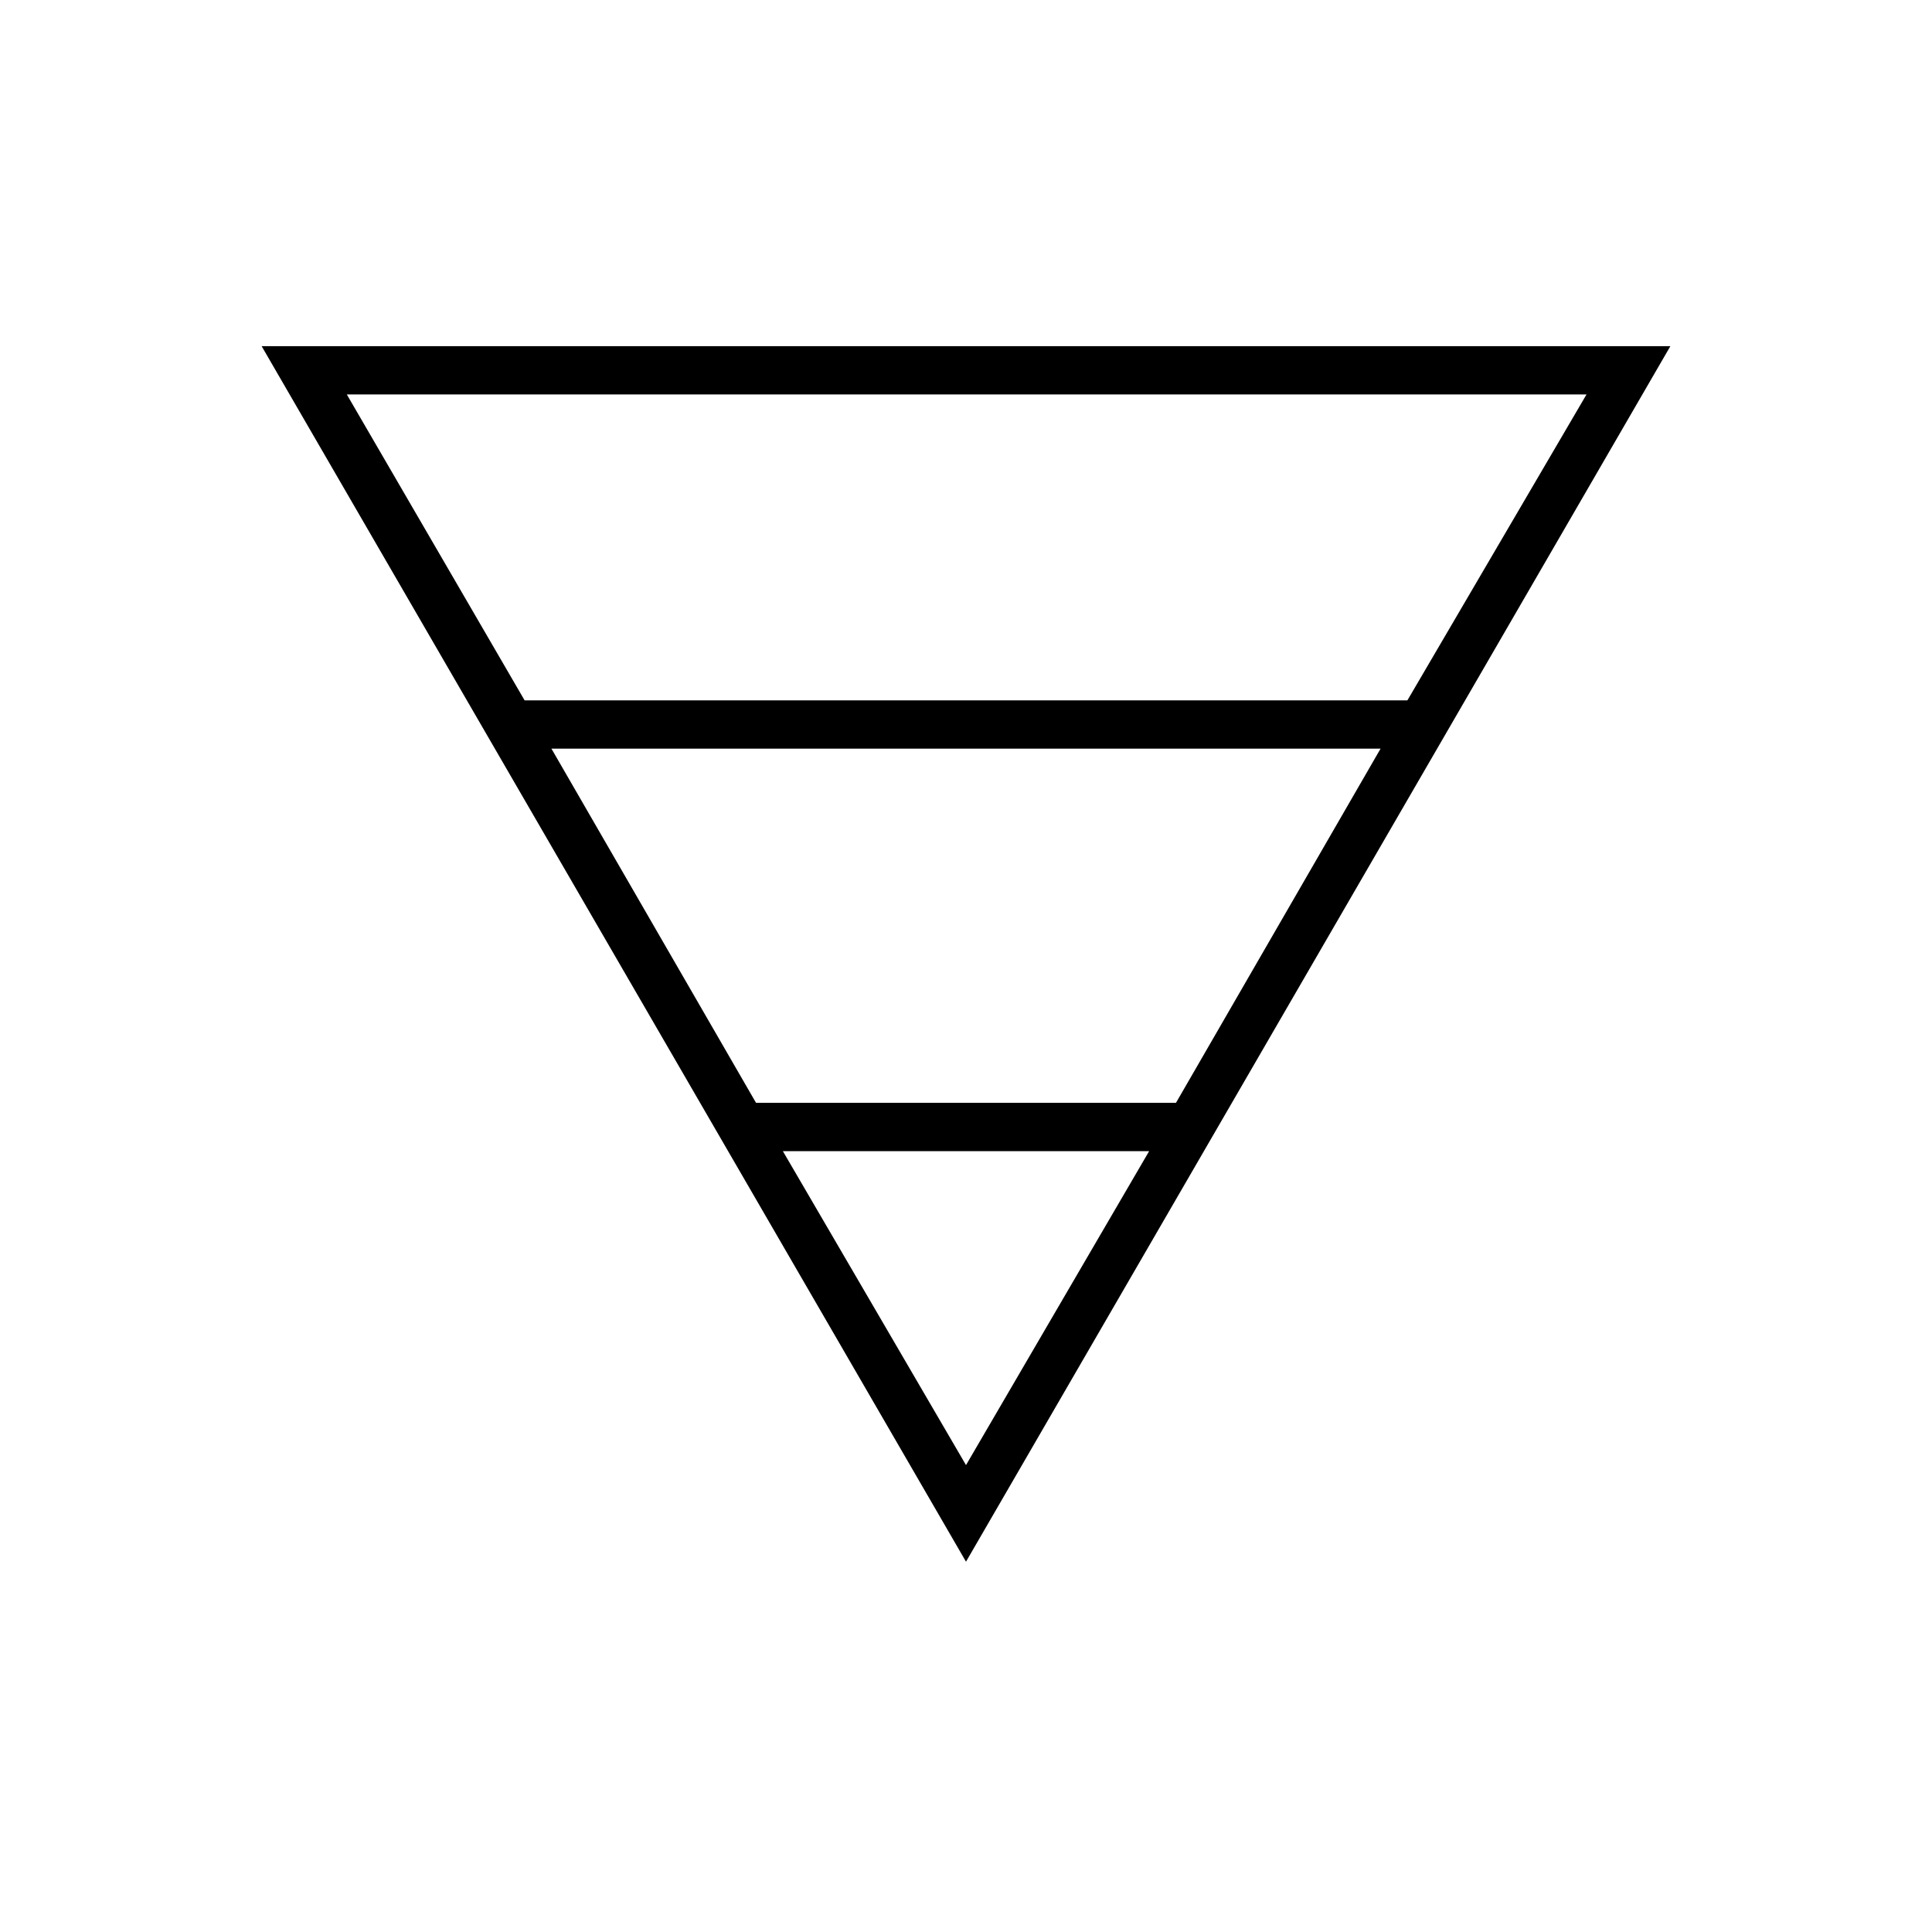 <svg xmlns="http://www.w3.org/2000/svg" height="40" viewBox="0 -960 960 960" width="40"><path d="M130-788h700L480-184 130-788Zm42.33 24 88.34 152h438.66l89-152h-616ZM274-588l101.67 176h208.66L686-588H274Zm115 200 91 156 91-156H389Z"/></svg>
